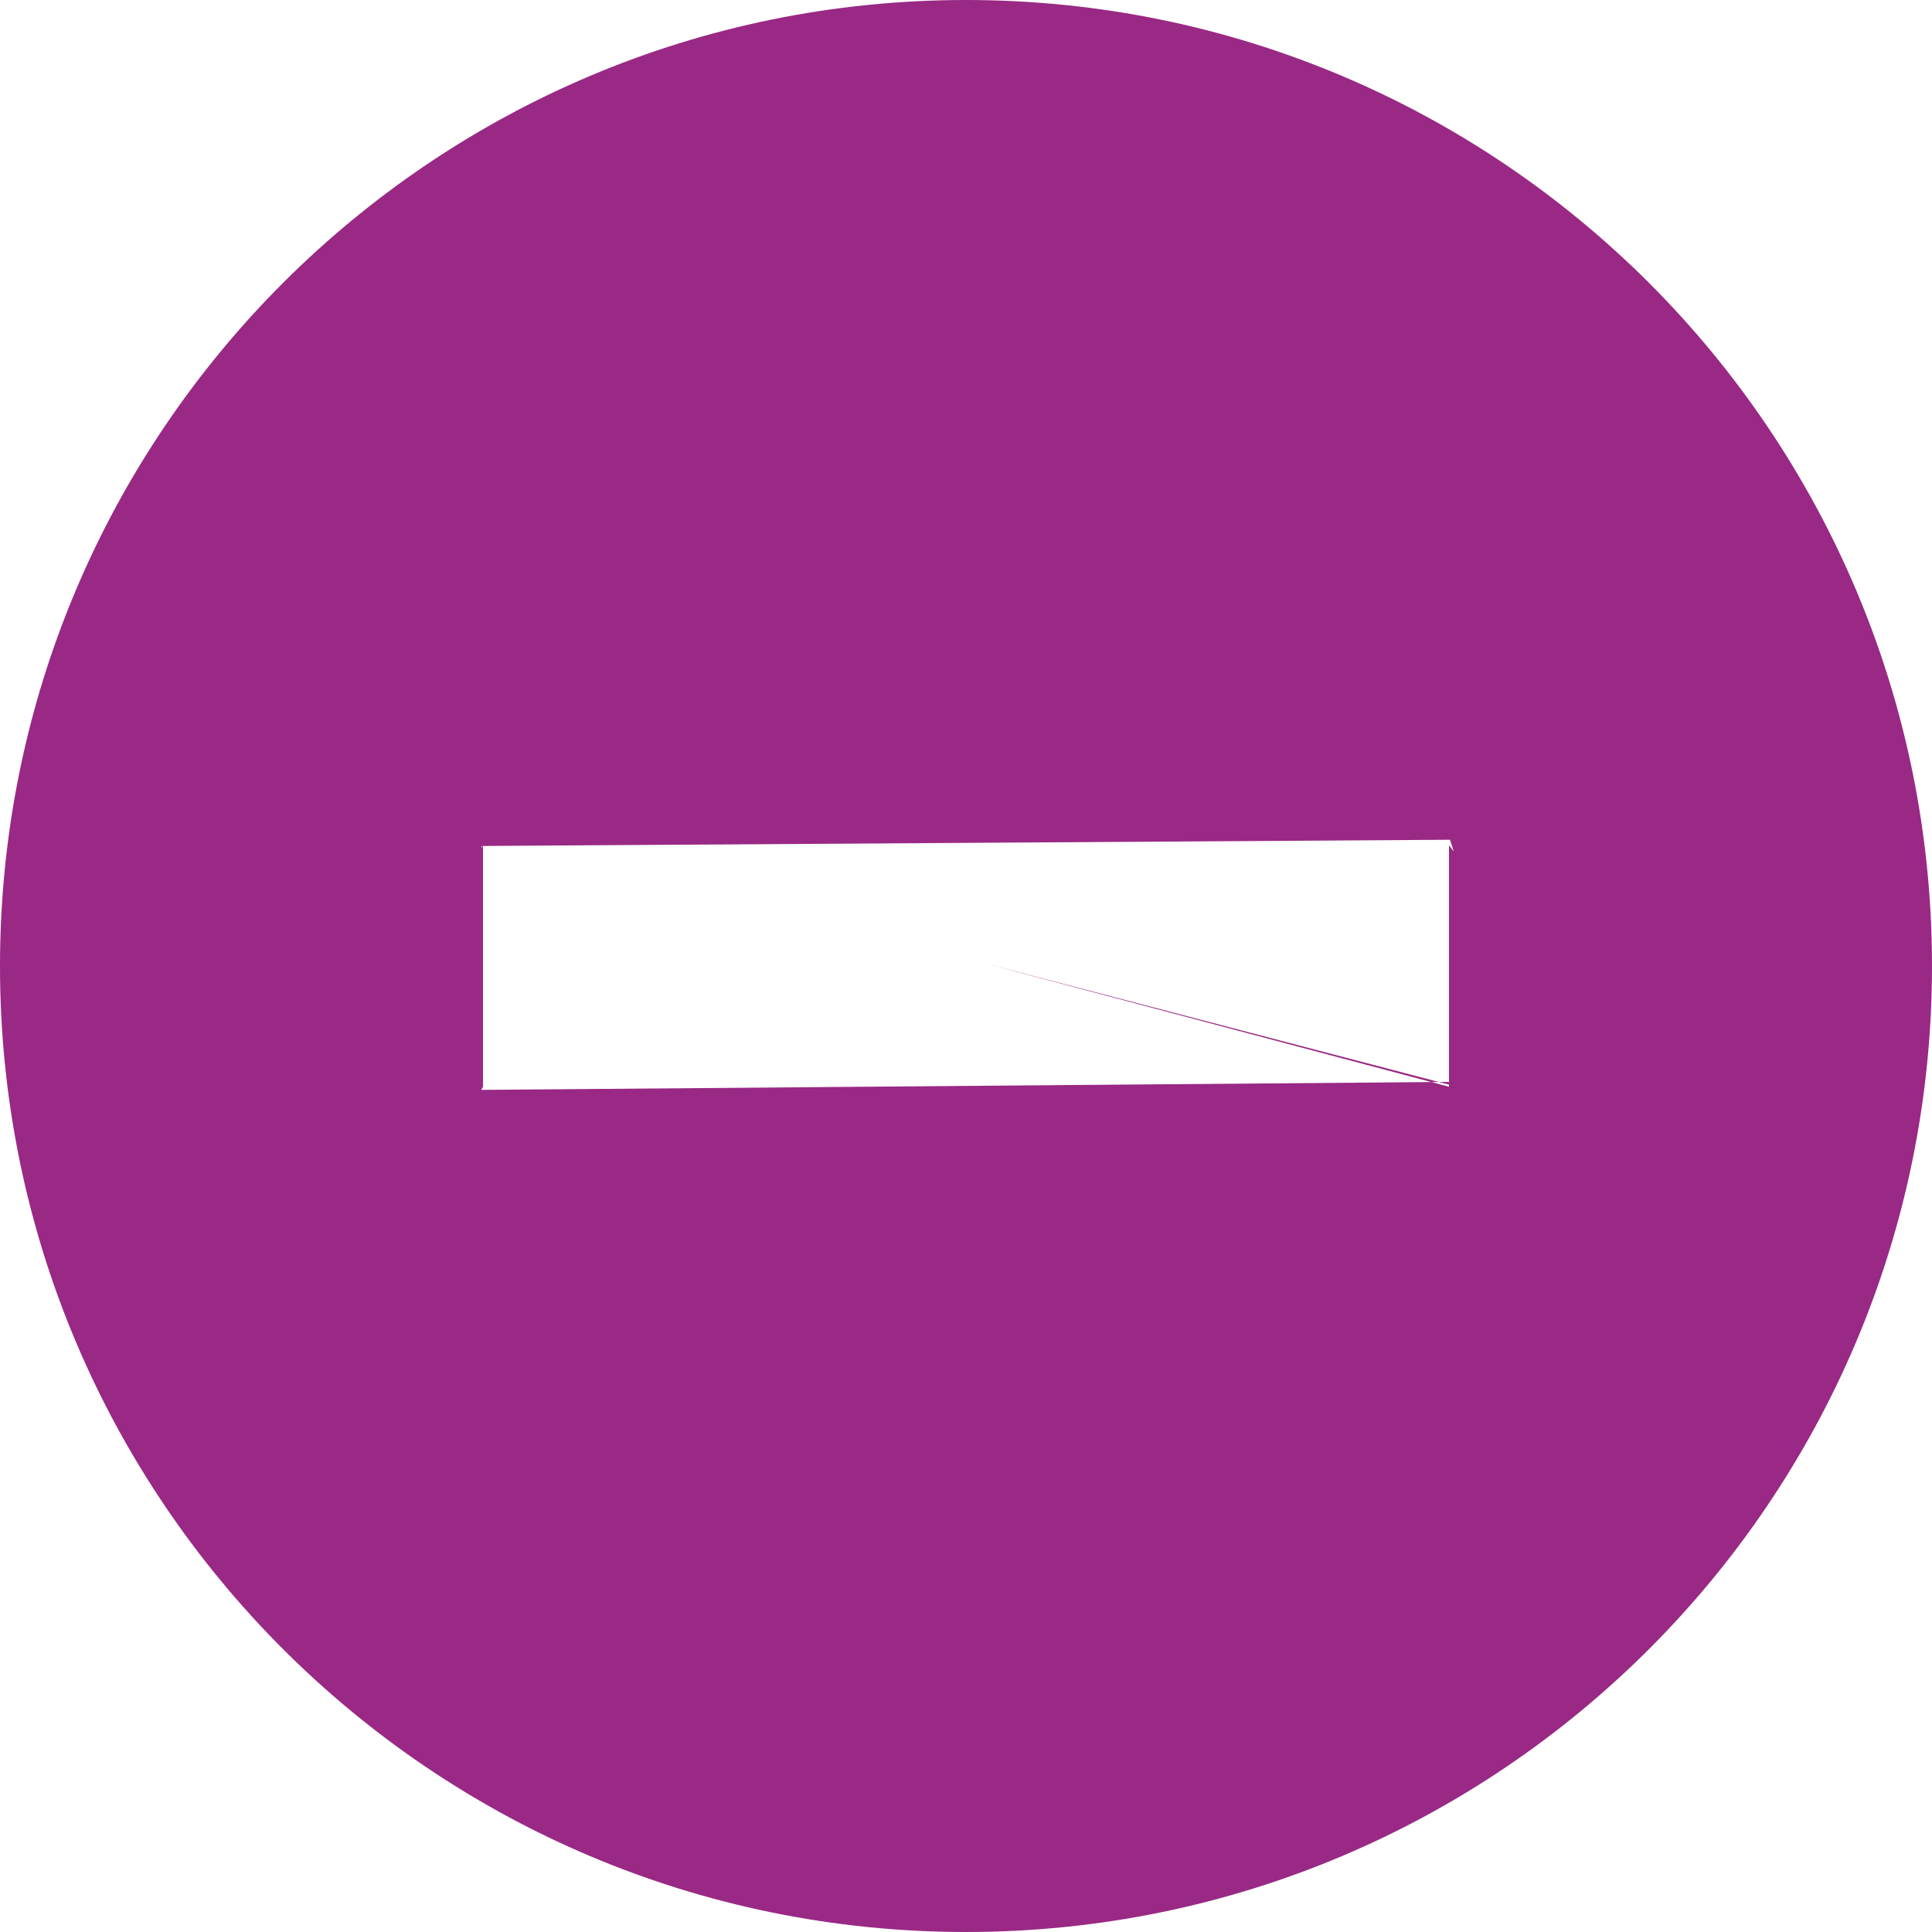 <?xml version="1.0" encoding="UTF-8" standalone="no"?>
<!-- Generator: Adobe Illustrator 14.0.0, SVG Export Plug-In . SVG Version: 6.00 Build 43363)  -->

<svg
   xmlns:dc="http://purl.org/dc/elements/1.1/"
   xmlns:cc="http://creativecommons.org/ns#"
   xmlns:rdf="http://www.w3.org/1999/02/22-rdf-syntax-ns#"
   xmlns:svg="http://www.w3.org/2000/svg"
   xmlns="http://www.w3.org/2000/svg"
   xmlns:sodipodi="http://sodipodi.sourceforge.net/DTD/sodipodi-0.dtd"
   xmlns:inkscape="http://www.inkscape.org/namespaces/inkscape"
   version="1.1"
   id="Layer_1"
   x="0px"
   y="0px"
   width="32px"
   height="32px"
   viewBox="0 0 32 32"
   enable-background="new 0 0 32 32"
   xml:space="preserve"
   inkscape:version="0.91 r"
   sodipodi:docname="minus_alt.svg"><defs
     id="defs7" /><sodipodi:namedview
     pagecolor="#ffffff"
     bordercolor="#666666"
     borderopacity="1"
     objecttolerance="10"
     gridtolerance="10"
     guidetolerance="10"
     inkscape:pageopacity="0"
     inkscape:pageshadow="2"
     inkscape:window-width="1920"
     inkscape:window-height="1024"
     id="namedview5"
     showgrid="false"
     inkscape:zoom="19.41"
     inkscape:cx="5.5245493"
     inkscape:cy="15.787375"
     inkscape:window-x="0"
     inkscape:window-y="0"
     inkscape:window-maximized="1"
     inkscape:current-layer="Layer_1" /><path
     d="M 16,0 C 7.165,0 0,7.164 0,16 0,24.836 7.165,32 16,32 24.837,32 32,24.836 32,16 32,7.164 24.837,0 16,0 Z m 8,18 -7.752,-2.061 7.779,2.033 -0.033,-0.052 L 7.972,18.052 8,18 l 0,-4 -0.028,0.052 0.007,-0.04 16.037,-0.103 0.064,0.195 L 24,14 Z"
     id="path3"
     style="fill:#992984;fill-opacity:1"
     inkscape:connector-curvature="0"
     sodipodi:nodetypes="sssssccccccccccccc" /></svg>
